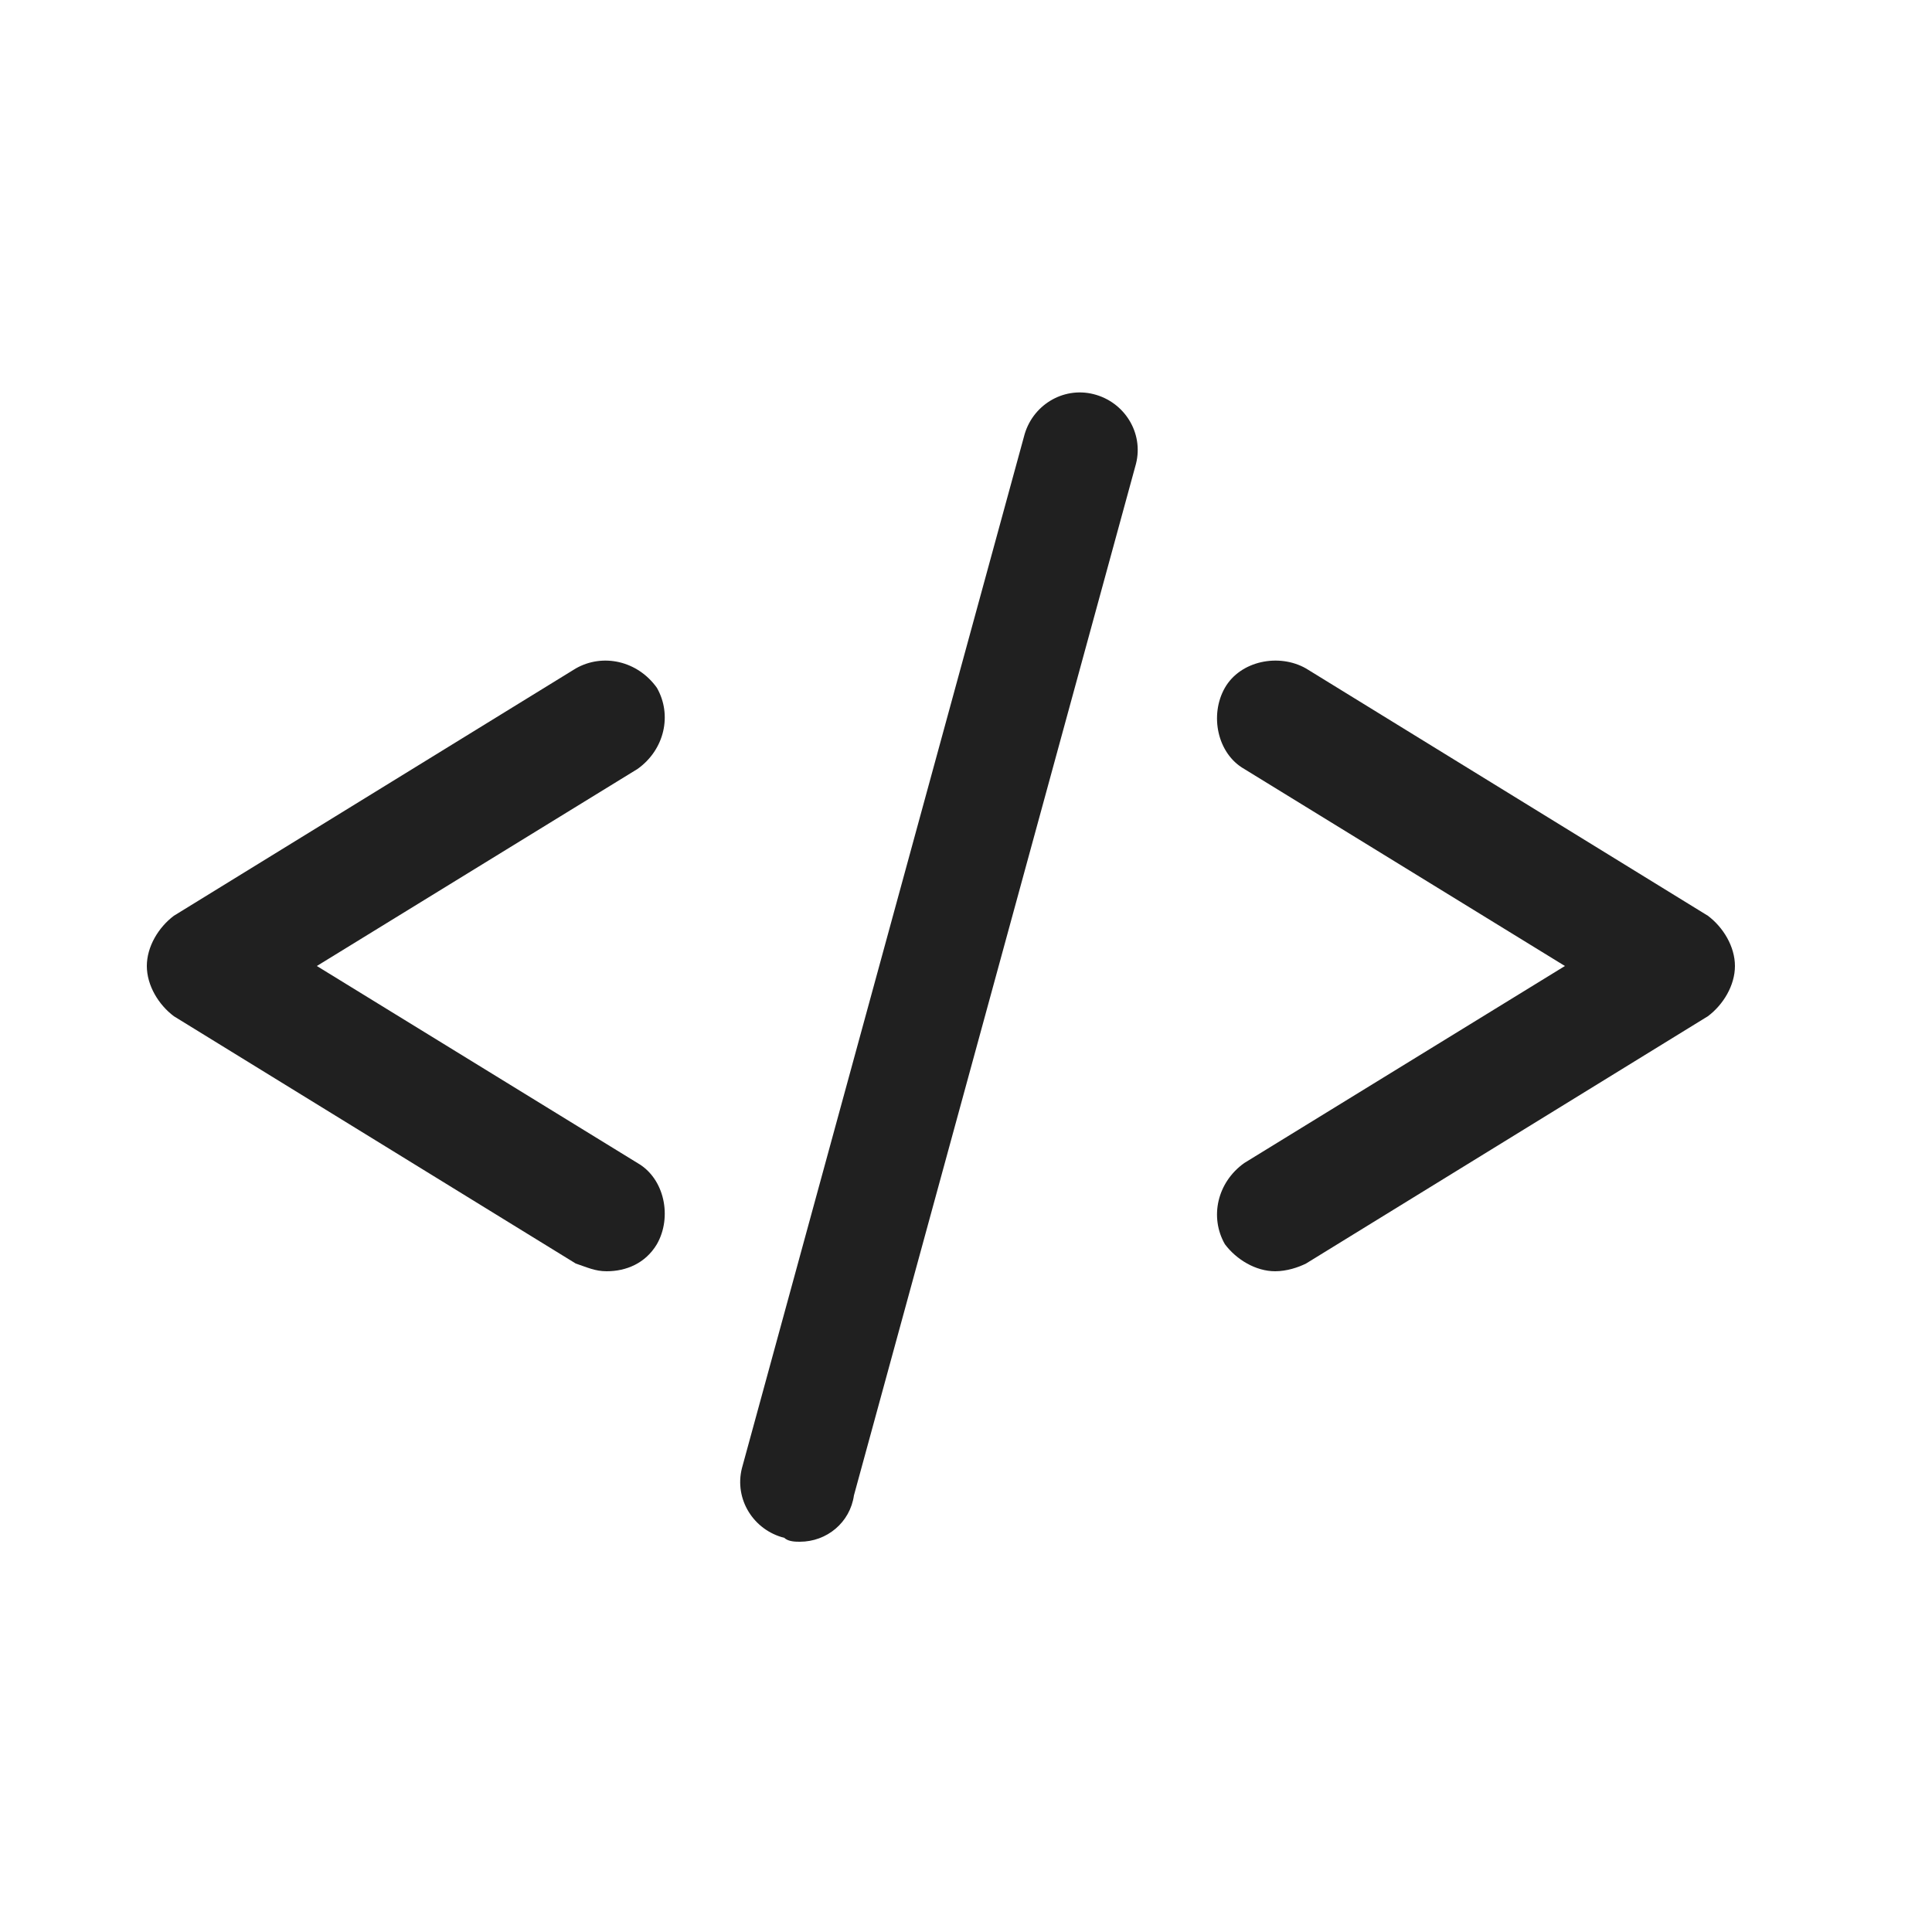 <?xml version="1.0" encoding="utf-8"?>
<!-- Generator: Adobe Illustrator 24.0.2, SVG Export Plug-In . SVG Version: 6.00 Build 0)  -->
<svg version="1.1" id="Layer_1" xmlns="http://www.w3.org/2000/svg" xmlns:xlink="http://www.w3.org/1999/xlink" x="0px" y="0px"
	 viewBox="0 0 50 50" style="enable-background:new 0 0 50 50;" xml:space="preserve">
<style type="text/css">
	.st0{fill:#202020;}
</style>
<g>
	<path class="st0" d="M20.7,39.9c-0.1,0-0.3,0-0.4-0.1c-0.8-0.2-1.3-1-1.1-1.8l7.3-26.7c0.2-0.8,1-1.3,1.8-1.1
		c0.8,0.2,1.3,1,1.1,1.8l-7.3,26.7C22,39.4,21.4,39.9,20.7,39.9z"/>
</g>
<g>
	<path class="st0" d="M33,32.9c-0.5,0-1-0.3-1.3-0.7c-0.4-0.7-0.2-1.6,0.5-2.1l8.3-5.1l-8.3-5.1c-0.7-0.4-0.9-1.4-0.5-2.1
		c0.4-0.7,1.4-0.9,2.1-0.5l10.4,6.4c0.4,0.3,0.7,0.8,0.7,1.3s-0.3,1-0.7,1.3l-10.4,6.4C33.6,32.8,33.3,32.9,33,32.9z"/>
</g>
<g>
	<path class="st0" d="M15.7,32.9c-0.3,0-0.5-0.1-0.8-0.2L4.5,26.3C4.1,26,3.8,25.5,3.8,25s0.3-1,0.7-1.3l10.4-6.4
		c0.7-0.4,1.6-0.2,2.1,0.5c0.4,0.7,0.2,1.6-0.5,2.1L8.2,25l8.3,5.1c0.7,0.4,0.9,1.4,0.5,2.1C16.7,32.7,16.2,32.9,15.7,32.9z"/>
</g>
</svg>

